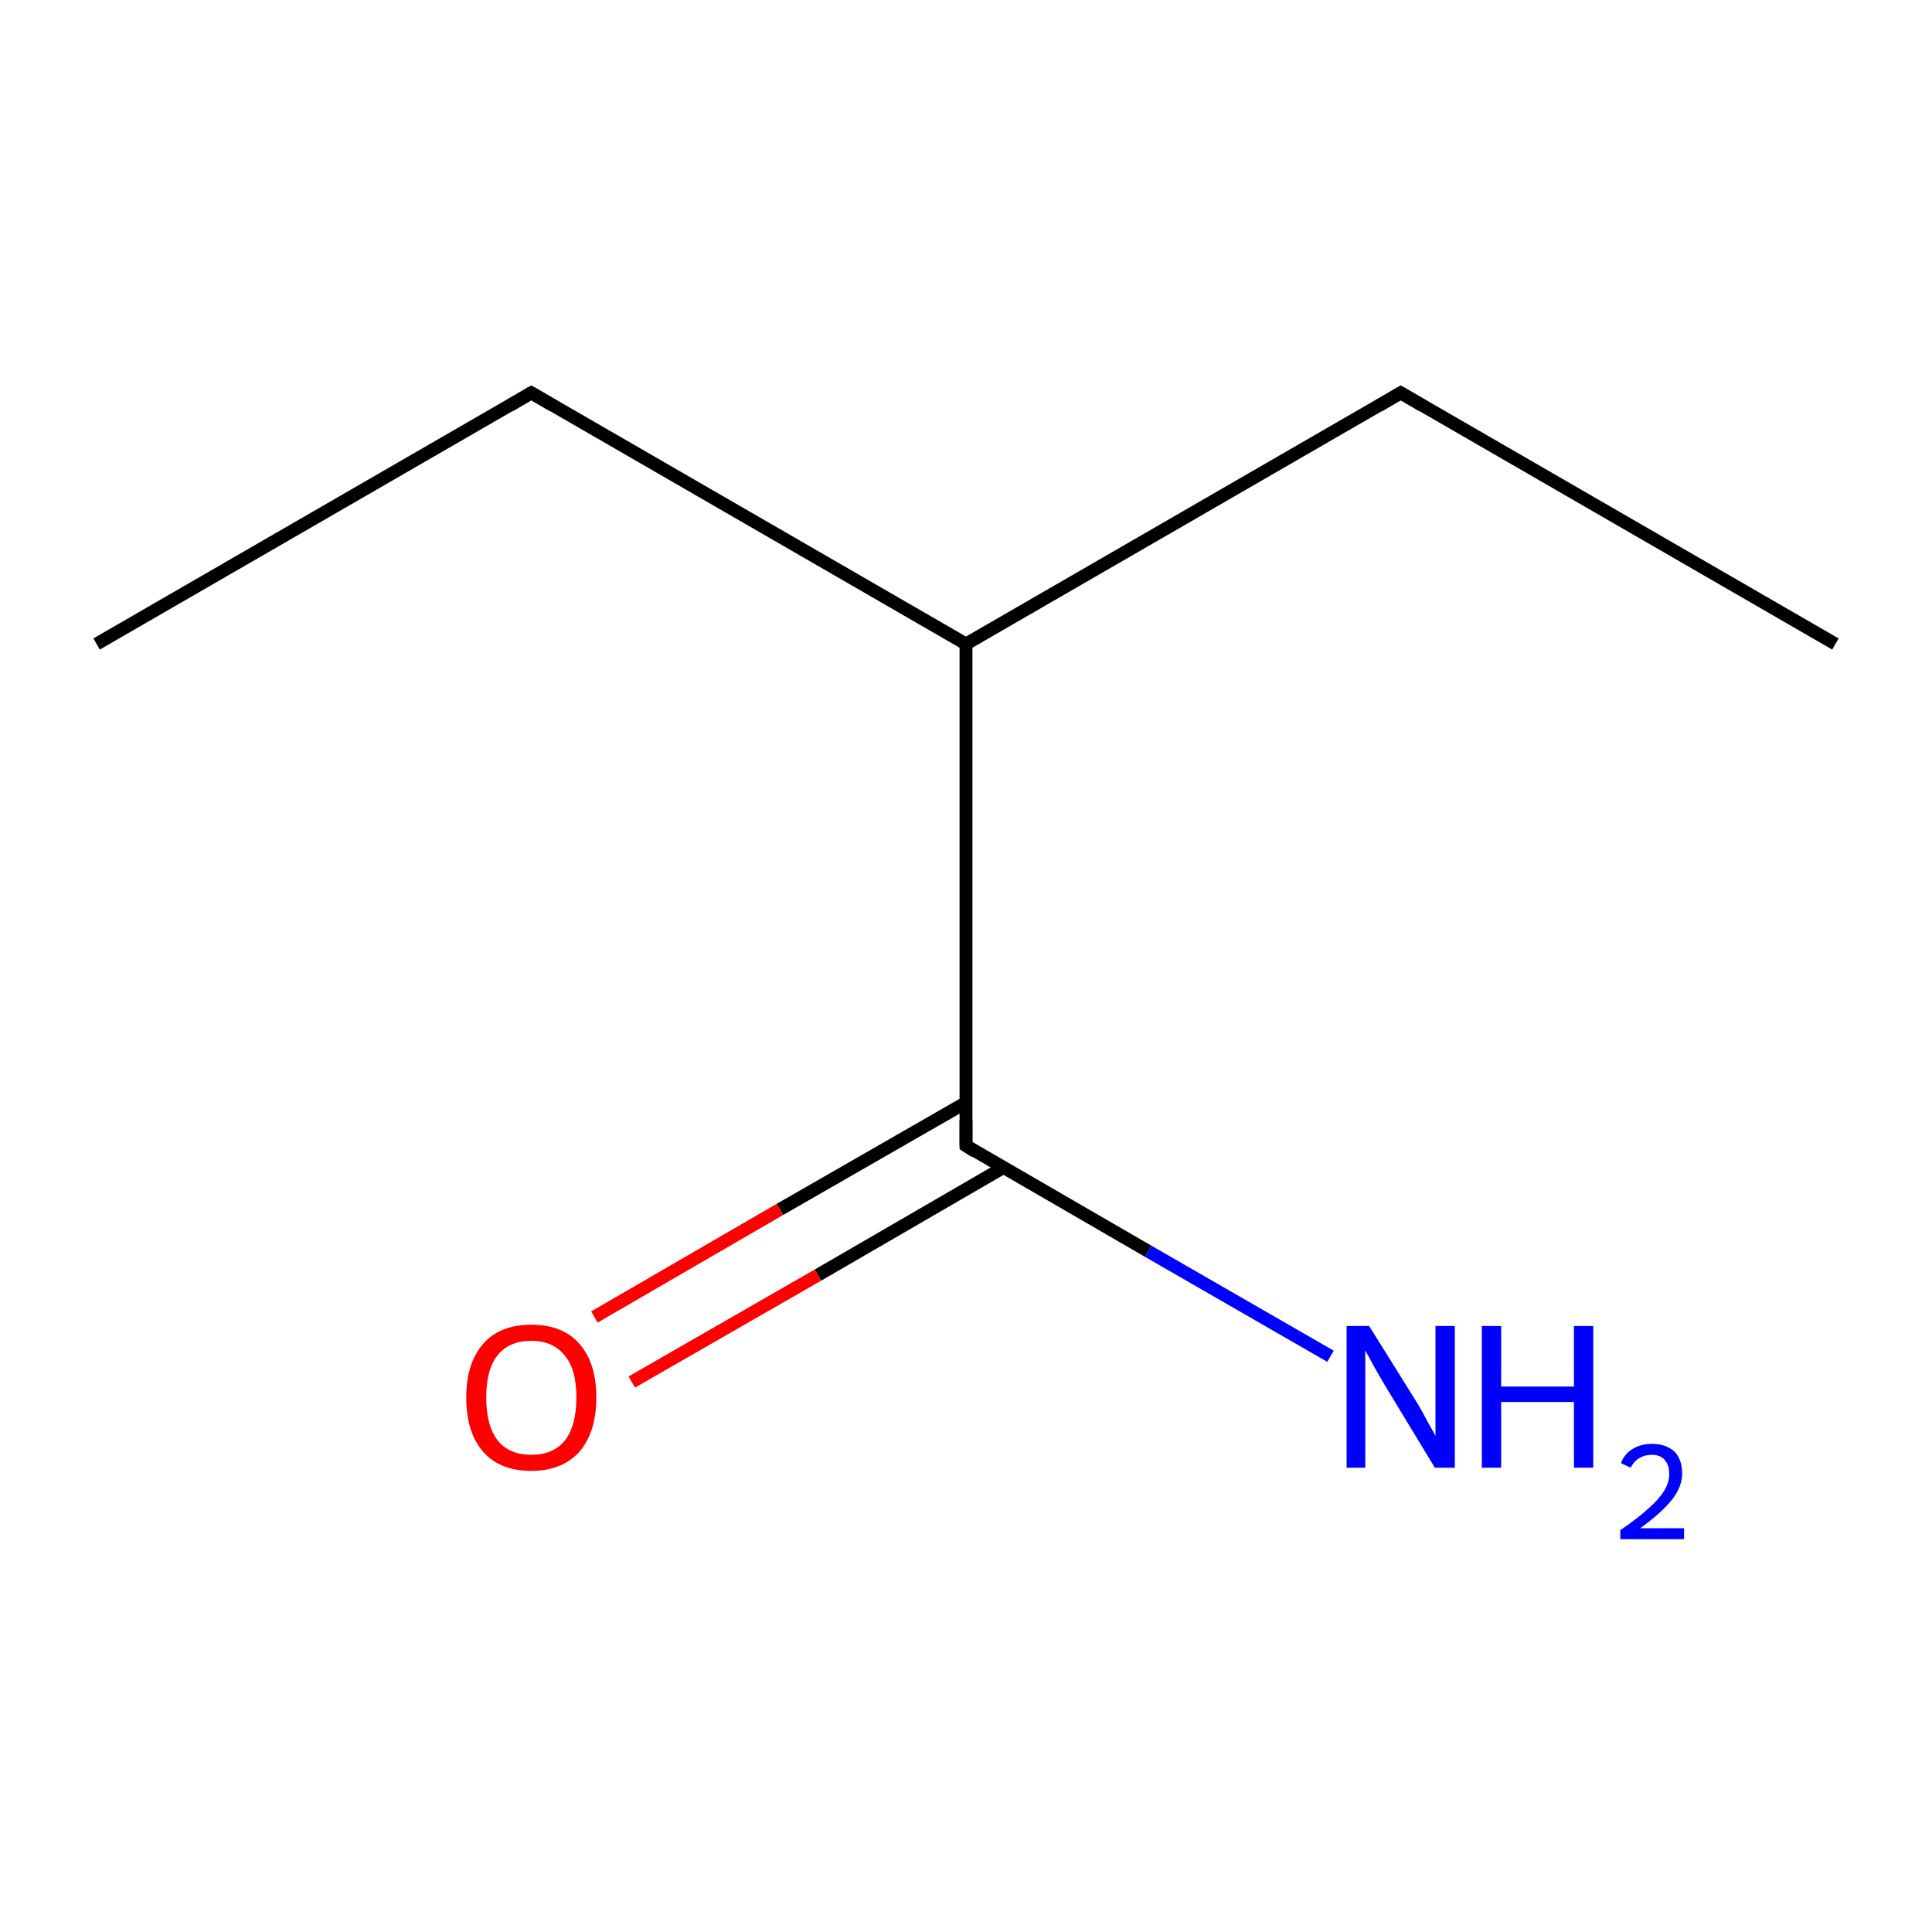 <?xml version='1.0' encoding='iso-8859-1'?>
<svg version='1.1' baseProfile='full'
              xmlns='http://www.w3.org/2000/svg'
                      xmlns:rdkit='http://www.rdkit.org/xml'
                      xmlns:xlink='http://www.w3.org/1999/xlink'
                  xml:space='preserve'
width='300px' height='300px' viewBox='0 0 300 300'>
<!-- END OF HEADER -->
<rect style='opacity:1.0;fill:#FFFFFF;stroke:none' width='300.0' height='300.0' x='0.0' y='0.0'> </rect>
<path class='bond-0 atom-0 atom-1' d='M 15.0,100.0 L 82.5,61.0' style='fill:none;fill-rule:evenodd;stroke:#000000;stroke-width:2.0px;stroke-linecap:butt;stroke-linejoin:miter;stroke-opacity:1' />
<path class='bond-1 atom-1 atom-2' d='M 82.5,61.0 L 150.0,100.0' style='fill:none;fill-rule:evenodd;stroke:#000000;stroke-width:2.0px;stroke-linecap:butt;stroke-linejoin:miter;stroke-opacity:1' />
<path class='bond-2 atom-2 atom-3' d='M 150.0,100.0 L 217.5,61.0' style='fill:none;fill-rule:evenodd;stroke:#000000;stroke-width:2.0px;stroke-linecap:butt;stroke-linejoin:miter;stroke-opacity:1' />
<path class='bond-3 atom-3 atom-4' d='M 217.5,61.0 L 285.0,100.0' style='fill:none;fill-rule:evenodd;stroke:#000000;stroke-width:2.0px;stroke-linecap:butt;stroke-linejoin:miter;stroke-opacity:1' />
<path class='bond-4 atom-2 atom-5' d='M 150.0,100.0 L 150.0,177.9' style='fill:none;fill-rule:evenodd;stroke:#000000;stroke-width:2.0px;stroke-linecap:butt;stroke-linejoin:miter;stroke-opacity:1' />
<path class='bond-5 atom-5 atom-6' d='M 150.0,177.9 L 178.3,194.3' style='fill:none;fill-rule:evenodd;stroke:#000000;stroke-width:2.0px;stroke-linecap:butt;stroke-linejoin:miter;stroke-opacity:1' />
<path class='bond-5 atom-5 atom-6' d='M 178.3,194.3 L 206.6,210.6' style='fill:none;fill-rule:evenodd;stroke:#0000FF;stroke-width:2.0px;stroke-linecap:butt;stroke-linejoin:miter;stroke-opacity:1' />
<path class='bond-6 atom-5 atom-7' d='M 150.0,171.2 L 121.1,187.8' style='fill:none;fill-rule:evenodd;stroke:#000000;stroke-width:2.0px;stroke-linecap:butt;stroke-linejoin:miter;stroke-opacity:1' />
<path class='bond-6 atom-5 atom-7' d='M 121.1,187.8 L 92.3,204.5' style='fill:none;fill-rule:evenodd;stroke:#FF0000;stroke-width:2.0px;stroke-linecap:butt;stroke-linejoin:miter;stroke-opacity:1' />
<path class='bond-6 atom-5 atom-7' d='M 155.8,181.3 L 127.0,198.0' style='fill:none;fill-rule:evenodd;stroke:#000000;stroke-width:2.0px;stroke-linecap:butt;stroke-linejoin:miter;stroke-opacity:1' />
<path class='bond-6 atom-5 atom-7' d='M 127.0,198.0 L 98.1,214.6' style='fill:none;fill-rule:evenodd;stroke:#FF0000;stroke-width:2.0px;stroke-linecap:butt;stroke-linejoin:miter;stroke-opacity:1' />
<path d='M 79.1,63.0 L 82.5,61.0 L 85.9,63.0' style='fill:none;stroke:#000000;stroke-width:2.0px;stroke-linecap:butt;stroke-linejoin:miter;stroke-miterlimit:10;stroke-opacity:1;' />
<path d='M 214.1,63.0 L 217.5,61.0 L 220.9,63.0' style='fill:none;stroke:#000000;stroke-width:2.0px;stroke-linecap:butt;stroke-linejoin:miter;stroke-miterlimit:10;stroke-opacity:1;' />
<path d='M 150.0,174.0 L 150.0,177.9 L 151.4,178.8' style='fill:none;stroke:#000000;stroke-width:2.0px;stroke-linecap:butt;stroke-linejoin:miter;stroke-miterlimit:10;stroke-opacity:1;' />
<path class='atom-6' d='M 212.6 205.9
L 219.9 217.6
Q 220.6 218.7, 221.7 220.8
Q 222.9 222.9, 222.9 223.0
L 222.9 205.9
L 225.9 205.9
L 225.9 227.9
L 222.8 227.9
L 215.1 215.2
Q 214.2 213.7, 213.2 211.9
Q 212.3 210.2, 212.0 209.7
L 212.0 227.9
L 209.1 227.9
L 209.1 205.9
L 212.6 205.9
' fill='#0000FF'/>
<path class='atom-6' d='M 230.1 205.9
L 233.1 205.9
L 233.1 215.3
L 244.4 215.3
L 244.4 205.9
L 247.4 205.9
L 247.4 227.9
L 244.4 227.9
L 244.4 217.7
L 233.1 217.7
L 233.1 227.9
L 230.1 227.9
L 230.1 205.9
' fill='#0000FF'/>
<path class='atom-6' d='M 251.7 227.2
Q 252.2 225.8, 253.5 225.0
Q 254.8 224.2, 256.5 224.2
Q 258.7 224.2, 260.0 225.4
Q 261.2 226.6, 261.2 228.8
Q 261.2 230.9, 259.6 232.9
Q 258.0 234.9, 254.7 237.3
L 261.5 237.3
L 261.5 239.0
L 251.6 239.0
L 251.6 237.6
Q 254.4 235.7, 256.0 234.2
Q 257.6 232.8, 258.4 231.5
Q 259.2 230.2, 259.2 228.9
Q 259.2 227.5, 258.5 226.7
Q 257.8 225.9, 256.5 225.9
Q 255.4 225.9, 254.6 226.4
Q 253.8 226.8, 253.2 227.9
L 251.7 227.2
' fill='#0000FF'/>
<path class='atom-7' d='M 72.4 217.0
Q 72.4 211.7, 75.0 208.7
Q 77.6 205.7, 82.5 205.7
Q 87.4 205.7, 90.0 208.7
Q 92.6 211.7, 92.6 217.0
Q 92.6 222.3, 90.0 225.4
Q 87.3 228.4, 82.5 228.4
Q 77.6 228.4, 75.0 225.4
Q 72.4 222.4, 72.4 217.0
M 82.5 225.9
Q 85.9 225.9, 87.7 223.7
Q 89.5 221.4, 89.5 217.0
Q 89.5 212.6, 87.7 210.5
Q 85.9 208.2, 82.5 208.2
Q 79.1 208.2, 77.3 210.4
Q 75.5 212.6, 75.5 217.0
Q 75.5 221.4, 77.3 223.7
Q 79.1 225.9, 82.5 225.9
' fill='#FF0000'/>
</svg>
